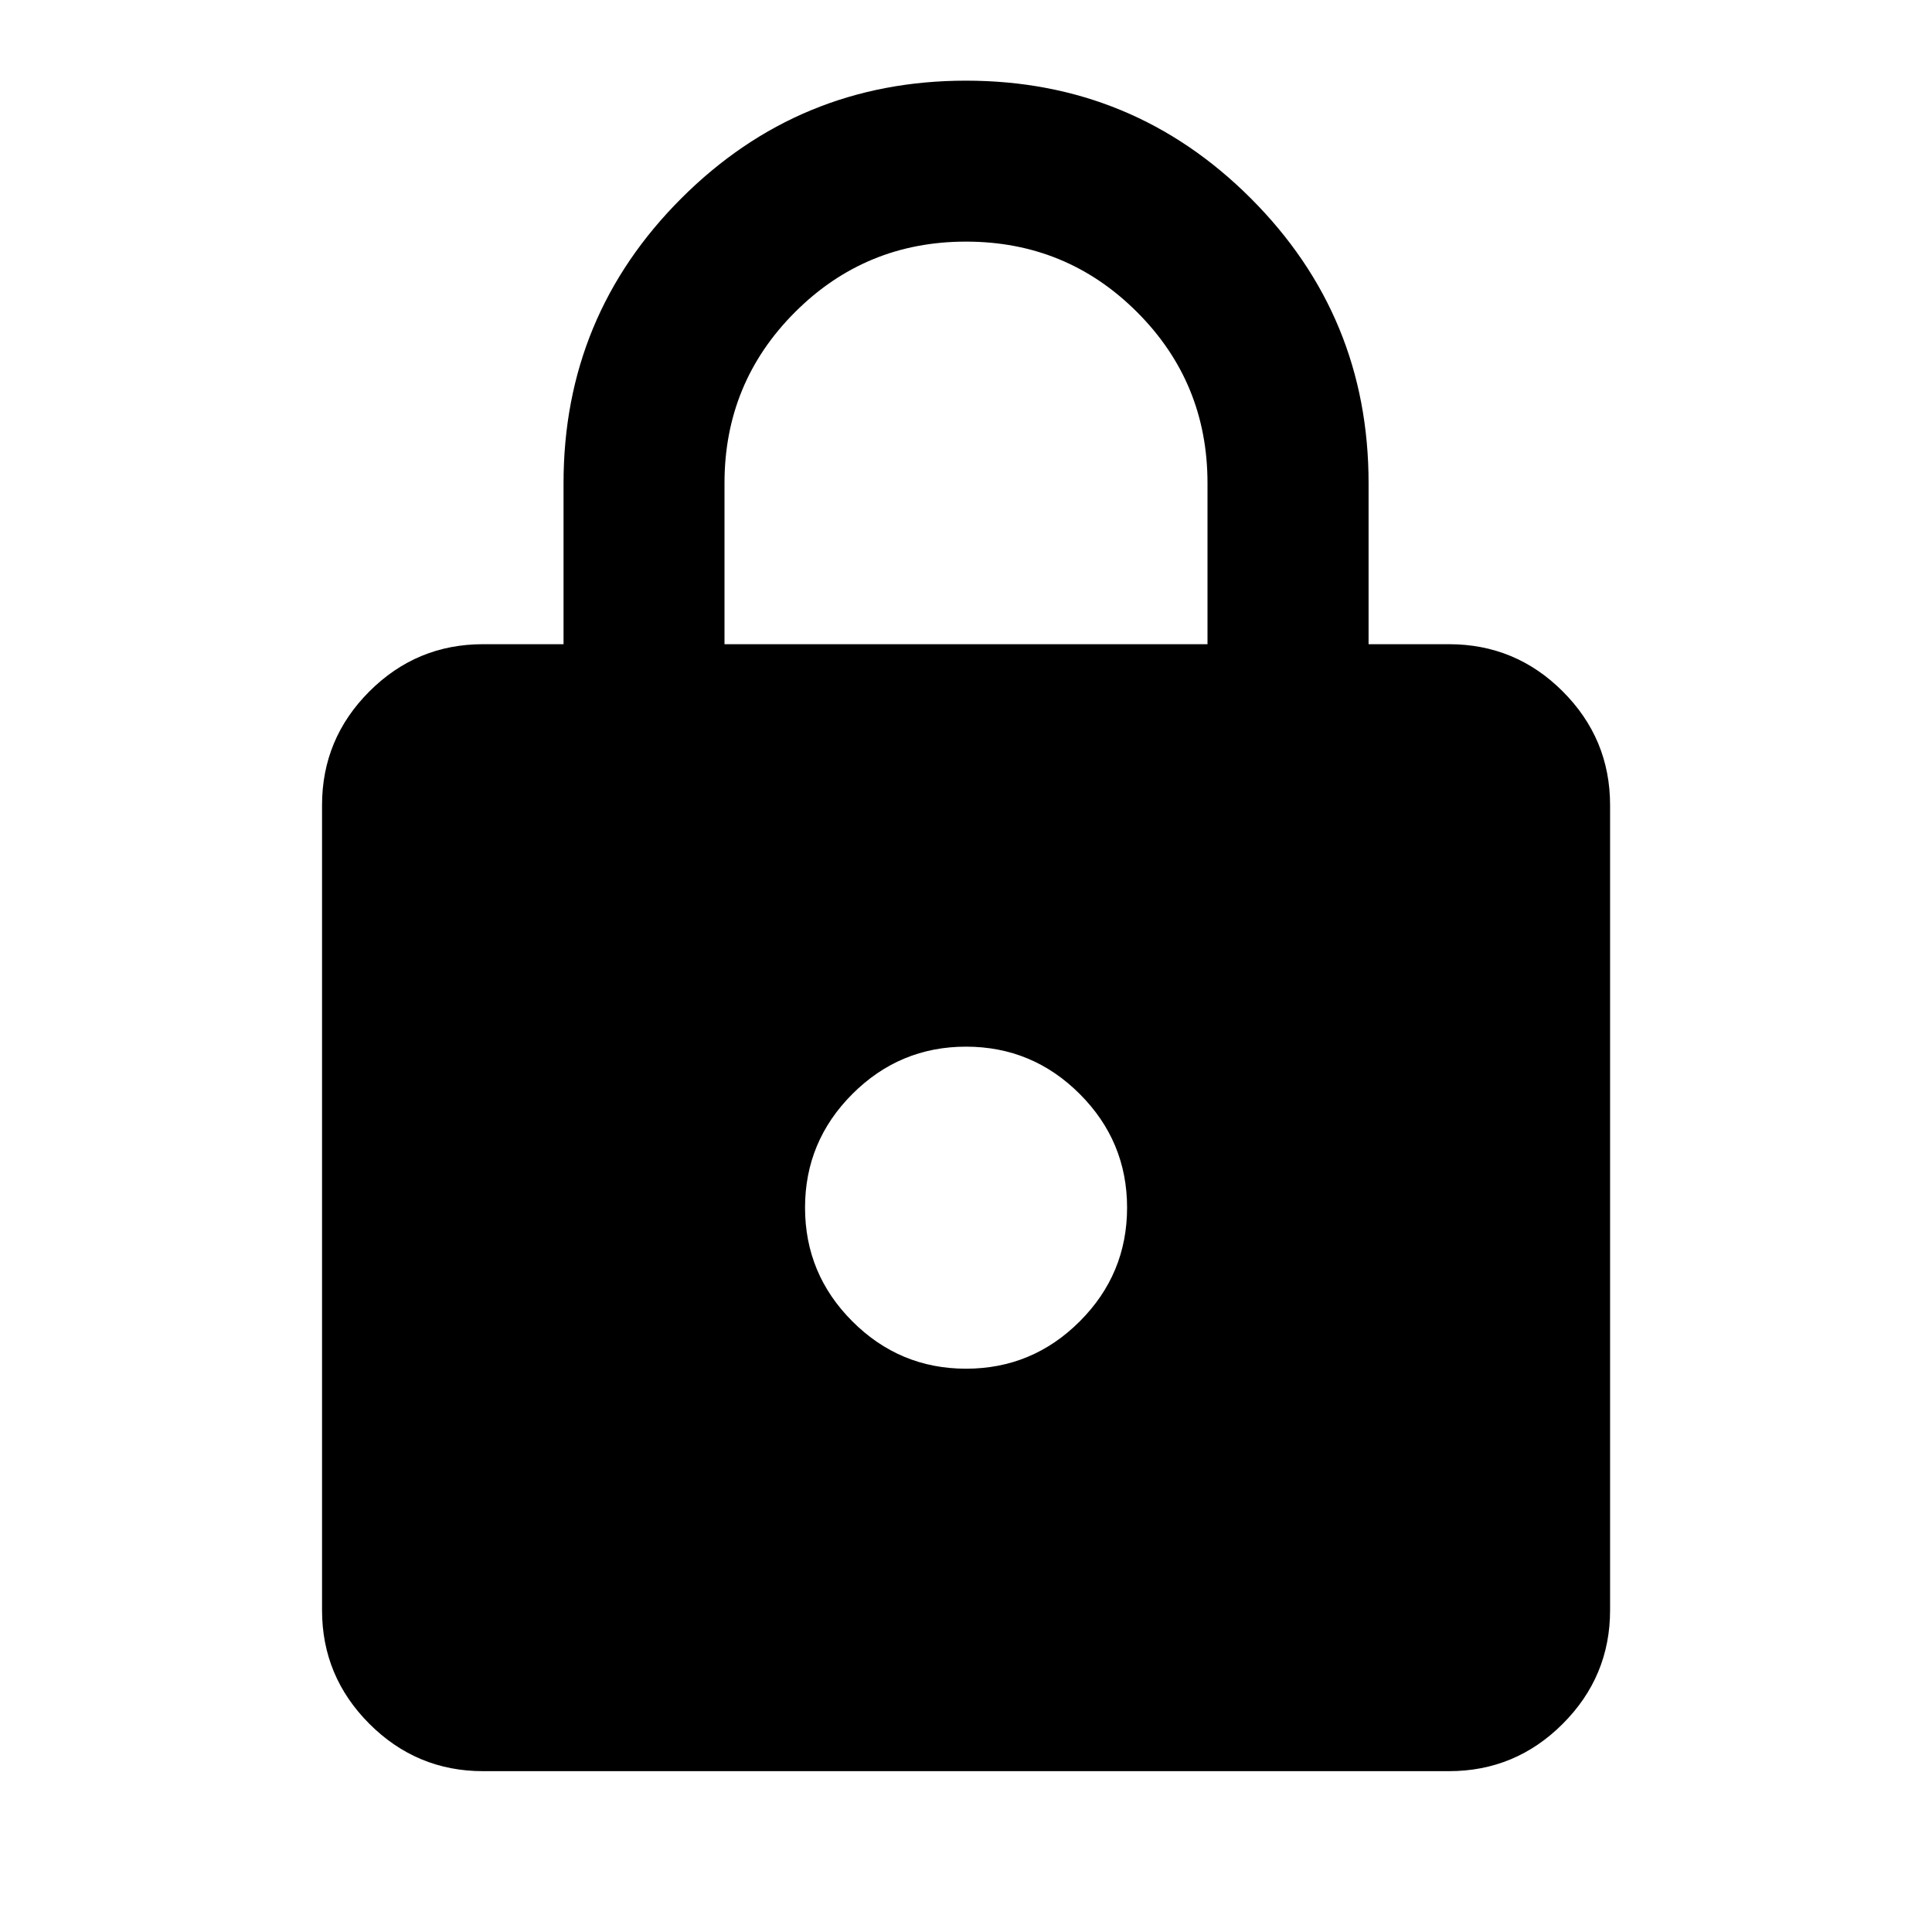 <svg width="16" height="16" viewBox="0 0 16 16" fill="none" xmlns="http://www.w3.org/2000/svg">
<g id="Frame">
<path id="Vector" d="M4 14.668C3.634 14.668 3.32 14.537 3.059 14.276C2.798 14.015 2.667 13.701 2.667 13.335V6.668C2.667 6.301 2.798 5.987 3.059 5.726C3.32 5.465 3.634 5.335 4 5.335H4.667V4.001C4.667 3.079 4.992 2.293 5.642 1.643C6.292 0.993 7.078 0.668 8 0.668C8.923 0.668 9.709 0.993 10.359 1.643C11.009 2.293 11.334 3.079 11.334 4.001V5.335H12C12.367 5.335 12.681 5.465 12.942 5.726C13.203 5.987 13.334 6.301 13.334 6.668V13.335C13.334 13.701 13.203 14.015 12.942 14.276C12.681 14.537 12.367 14.668 12 14.668H4ZM8 11.335C8.367 11.335 8.681 11.204 8.942 10.943C9.203 10.682 9.334 10.368 9.334 10.001C9.334 9.635 9.203 9.321 8.942 9.06C8.681 8.799 8.367 8.668 8 8.668C7.634 8.668 7.32 8.799 7.059 9.06C6.798 9.321 6.667 9.635 6.667 10.001C6.667 10.368 6.798 10.682 7.059 10.943C7.32 11.204 7.634 11.335 8 11.335ZM6 5.335H10V4.001C10 3.446 9.806 2.974 9.417 2.585C9.028 2.196 8.556 2.001 8 2.001C7.445 2.001 6.973 2.196 6.584 2.585C6.195 2.974 6 3.446 6 4.001V5.335Z" fill="currentColor"/>
</g>
</svg>
